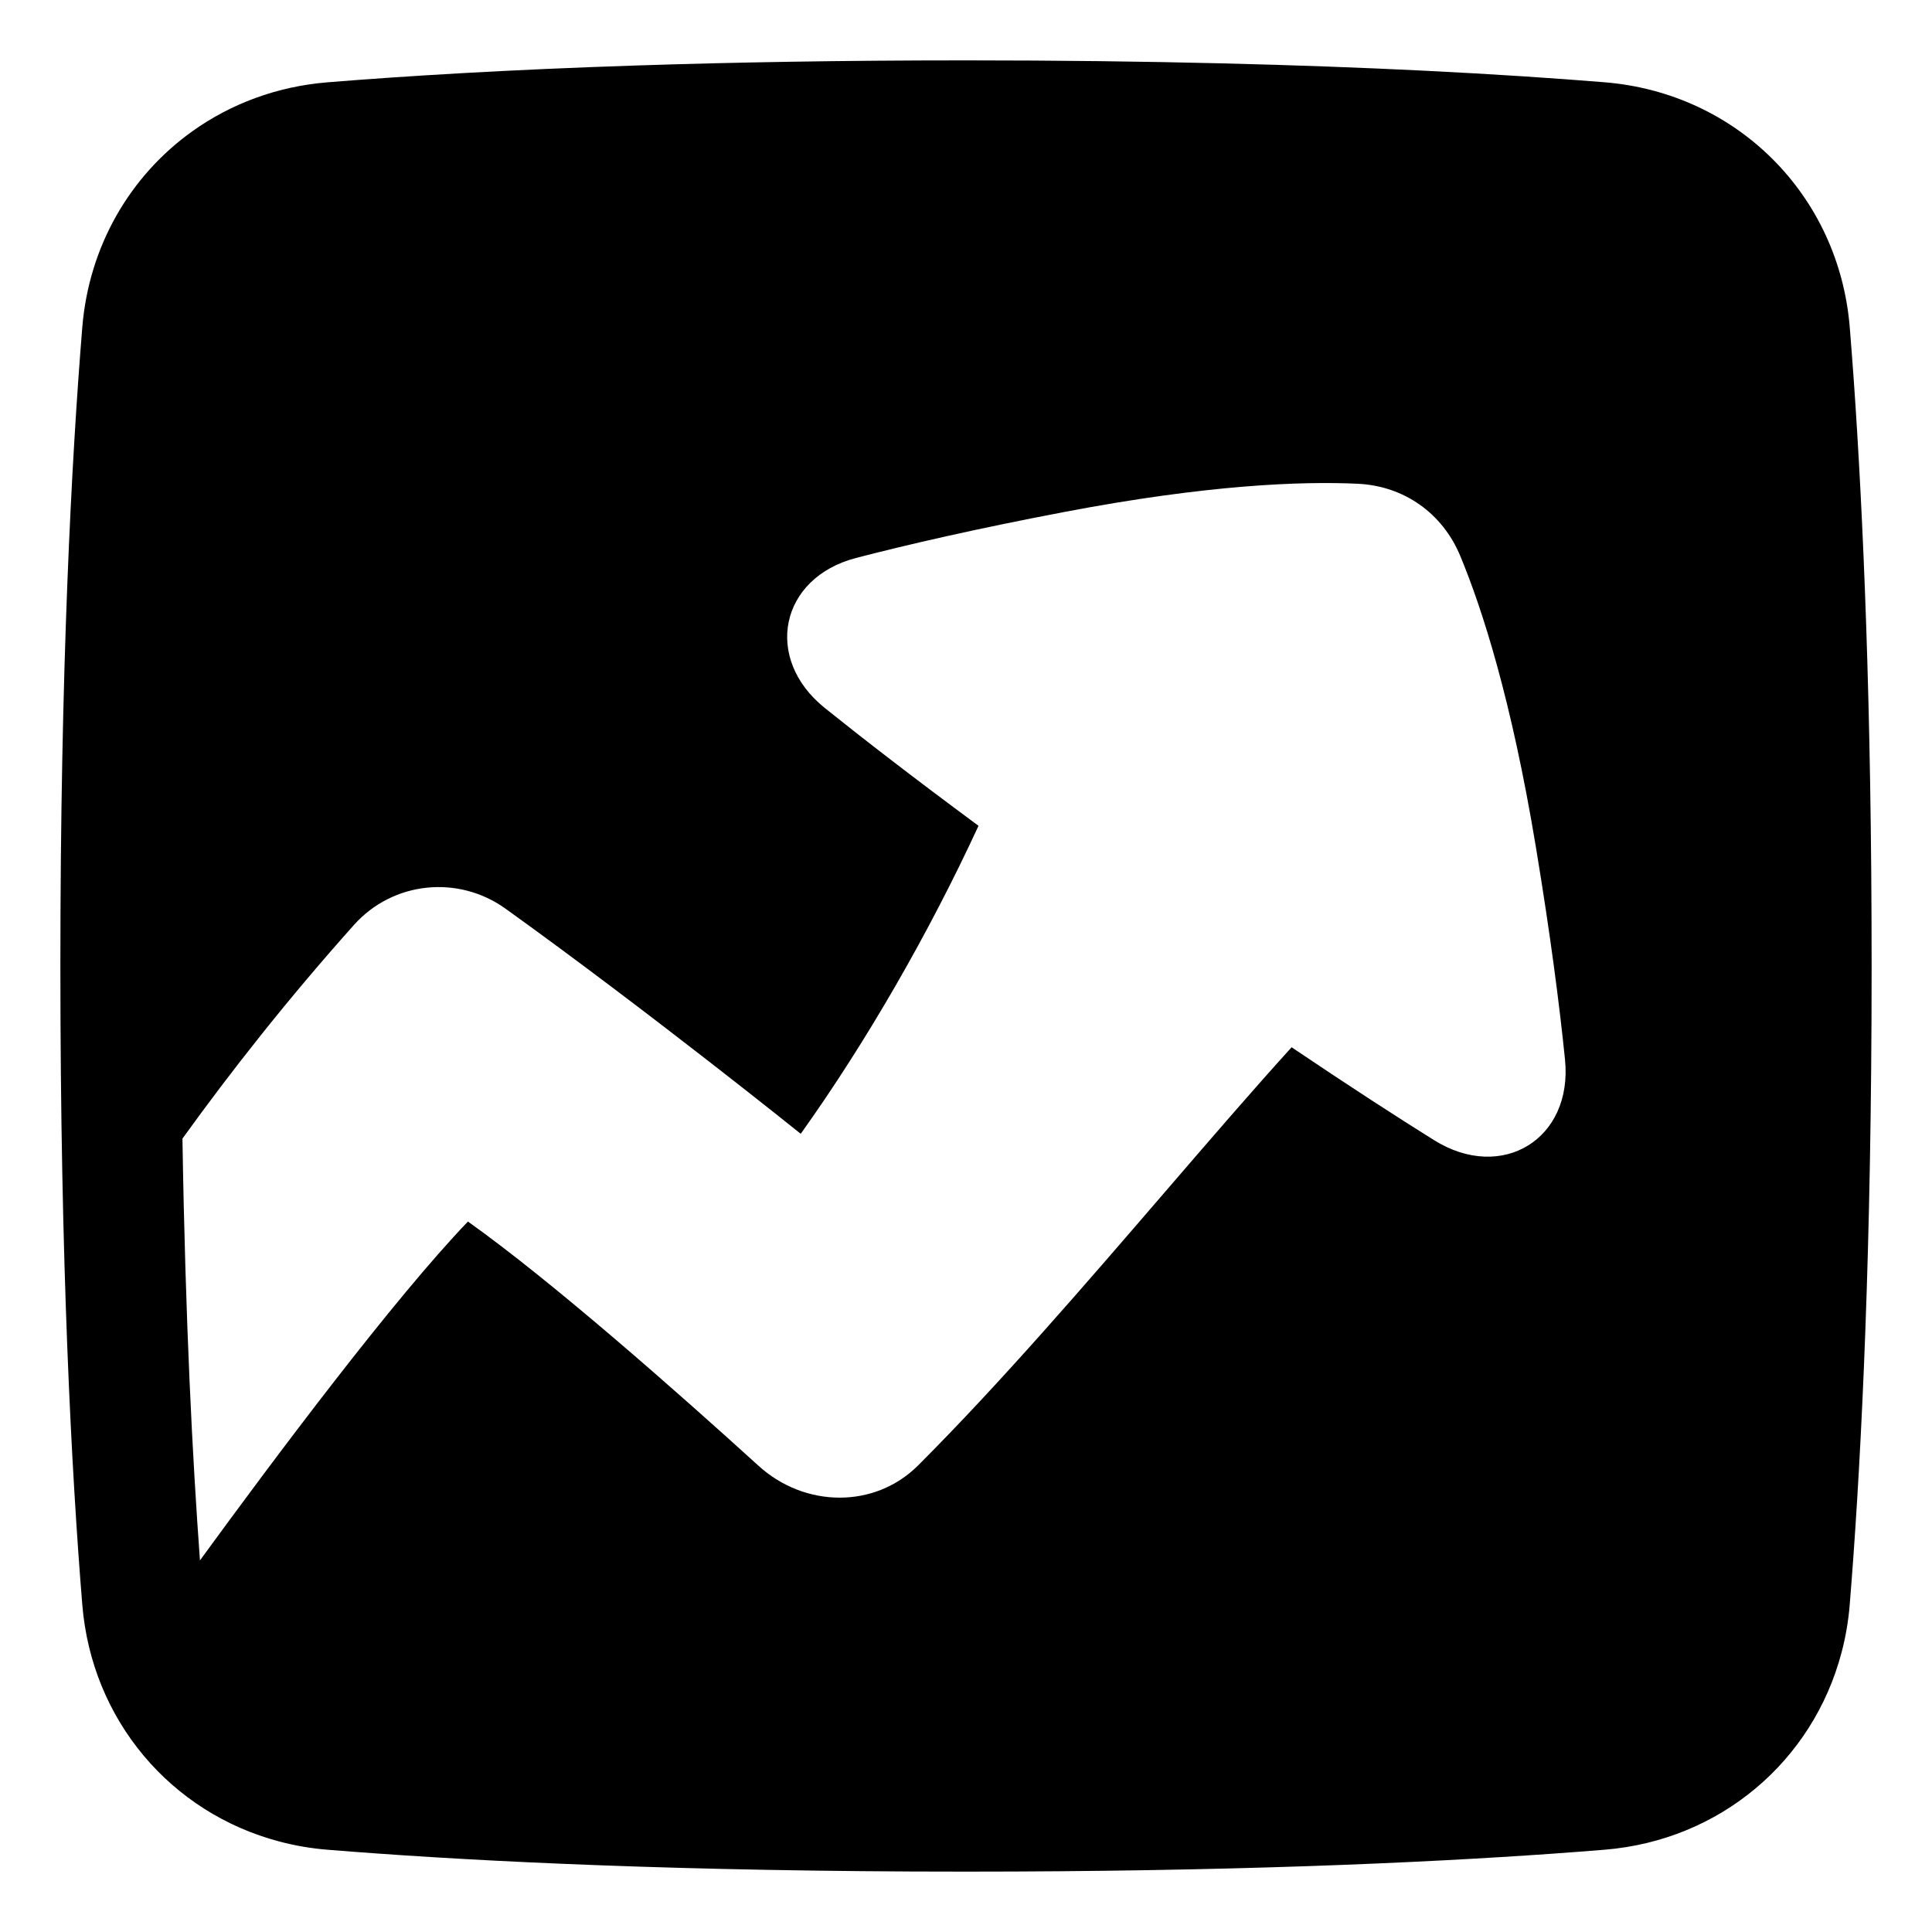 <svg xmlns="http://www.w3.org/2000/svg" fill="none" viewBox="0 0 48 48"><g id="growth-analytics-chart-up-gain--growth-analytics-chart-up-gain-increase-progress-improvement-graph"><path id="Union" fill="#000000" fill-rule="evenodd" d="M4.968 38.767c-0.183 -2.484 -0.363 -5.943 -0.435 -10.479 1.217 -1.689 2.635 -3.489 4.261 -5.308 0.968 -1.083 2.589 -1.25 3.769 -0.402 3.576 2.57 7.331 5.591 7.331 5.591 1.648 -2.309 3.191 -5 4.417 -7.652 -1.62 -1.198 -2.866 -2.162 -3.819 -2.927 -1.53 -1.228 -1.121 -3.235 0.778 -3.728 1.299 -0.337 2.994 -0.727 5.167 -1.141 3.565 -0.68 5.898 -0.768 7.298 -0.702 1.146 0.054 2.102 0.73 2.543 1.789 0.545 1.309 1.273 3.568 1.878 7.22 0.364 2.2 0.589 3.942 0.726 5.294 0.2 1.976 -1.565 3.057 -3.251 2.006 -0.937 -0.585 -2.103 -1.339 -3.541 -2.309 -0.973 1.071 -2.034 2.304 -3.142 3.59 -1.975 2.293 -4.098 4.759 -6.135 6.796 -1.087 1.088 -2.825 1.05 -3.963 0.016 -2.015 -1.831 -5.127 -4.581 -7.224 -6.072 -1.835 1.912 -4.772 5.831 -6.659 8.42ZM35.359 1.755c1.782 0.088 3.279 0.189 4.506 0.289 3.288 0.267 5.825 2.804 6.092 6.092 0.033 0.409 0.067 0.848 0.1 1.317C46.287 12.74 46.5 17.524 46.5 24c0 0.463 -0.001 0.917 -0.003 1.362 -0.032 6.681 -0.291 11.435 -0.541 14.502 -0.033 0.411 -0.102 0.81 -0.204 1.195 -0.71 2.692 -3.011 4.663 -5.888 4.897 -0.409 0.033 -0.848 0.067 -1.317 0.1 -3.287 0.231 -8.071 0.444 -14.547 0.444 -0.463 0 -0.917 -0.001 -1.362 -0.003 -6.681 -0.032 -11.435 -0.291 -14.502 -0.541 -0.411 -0.033 -0.81 -0.102 -1.195 -0.204 -2.692 -0.71 -4.663 -3.011 -4.897 -5.888C1.778 36.593 1.5 31.401 1.5 24c-0 -7.401 0.278 -12.593 0.544 -15.864 0.165 -2.029 1.194 -3.772 2.731 -4.872 0.953 -0.682 2.102 -1.117 3.361 -1.219 1.901 -0.154 4.451 -0.313 7.707 -0.419C18.188 1.549 20.9 1.5 24 1.5c4.626 0 8.388 0.109 11.359 0.255Z" clip-rule="evenodd" stroke-width="1"></path></g></svg>